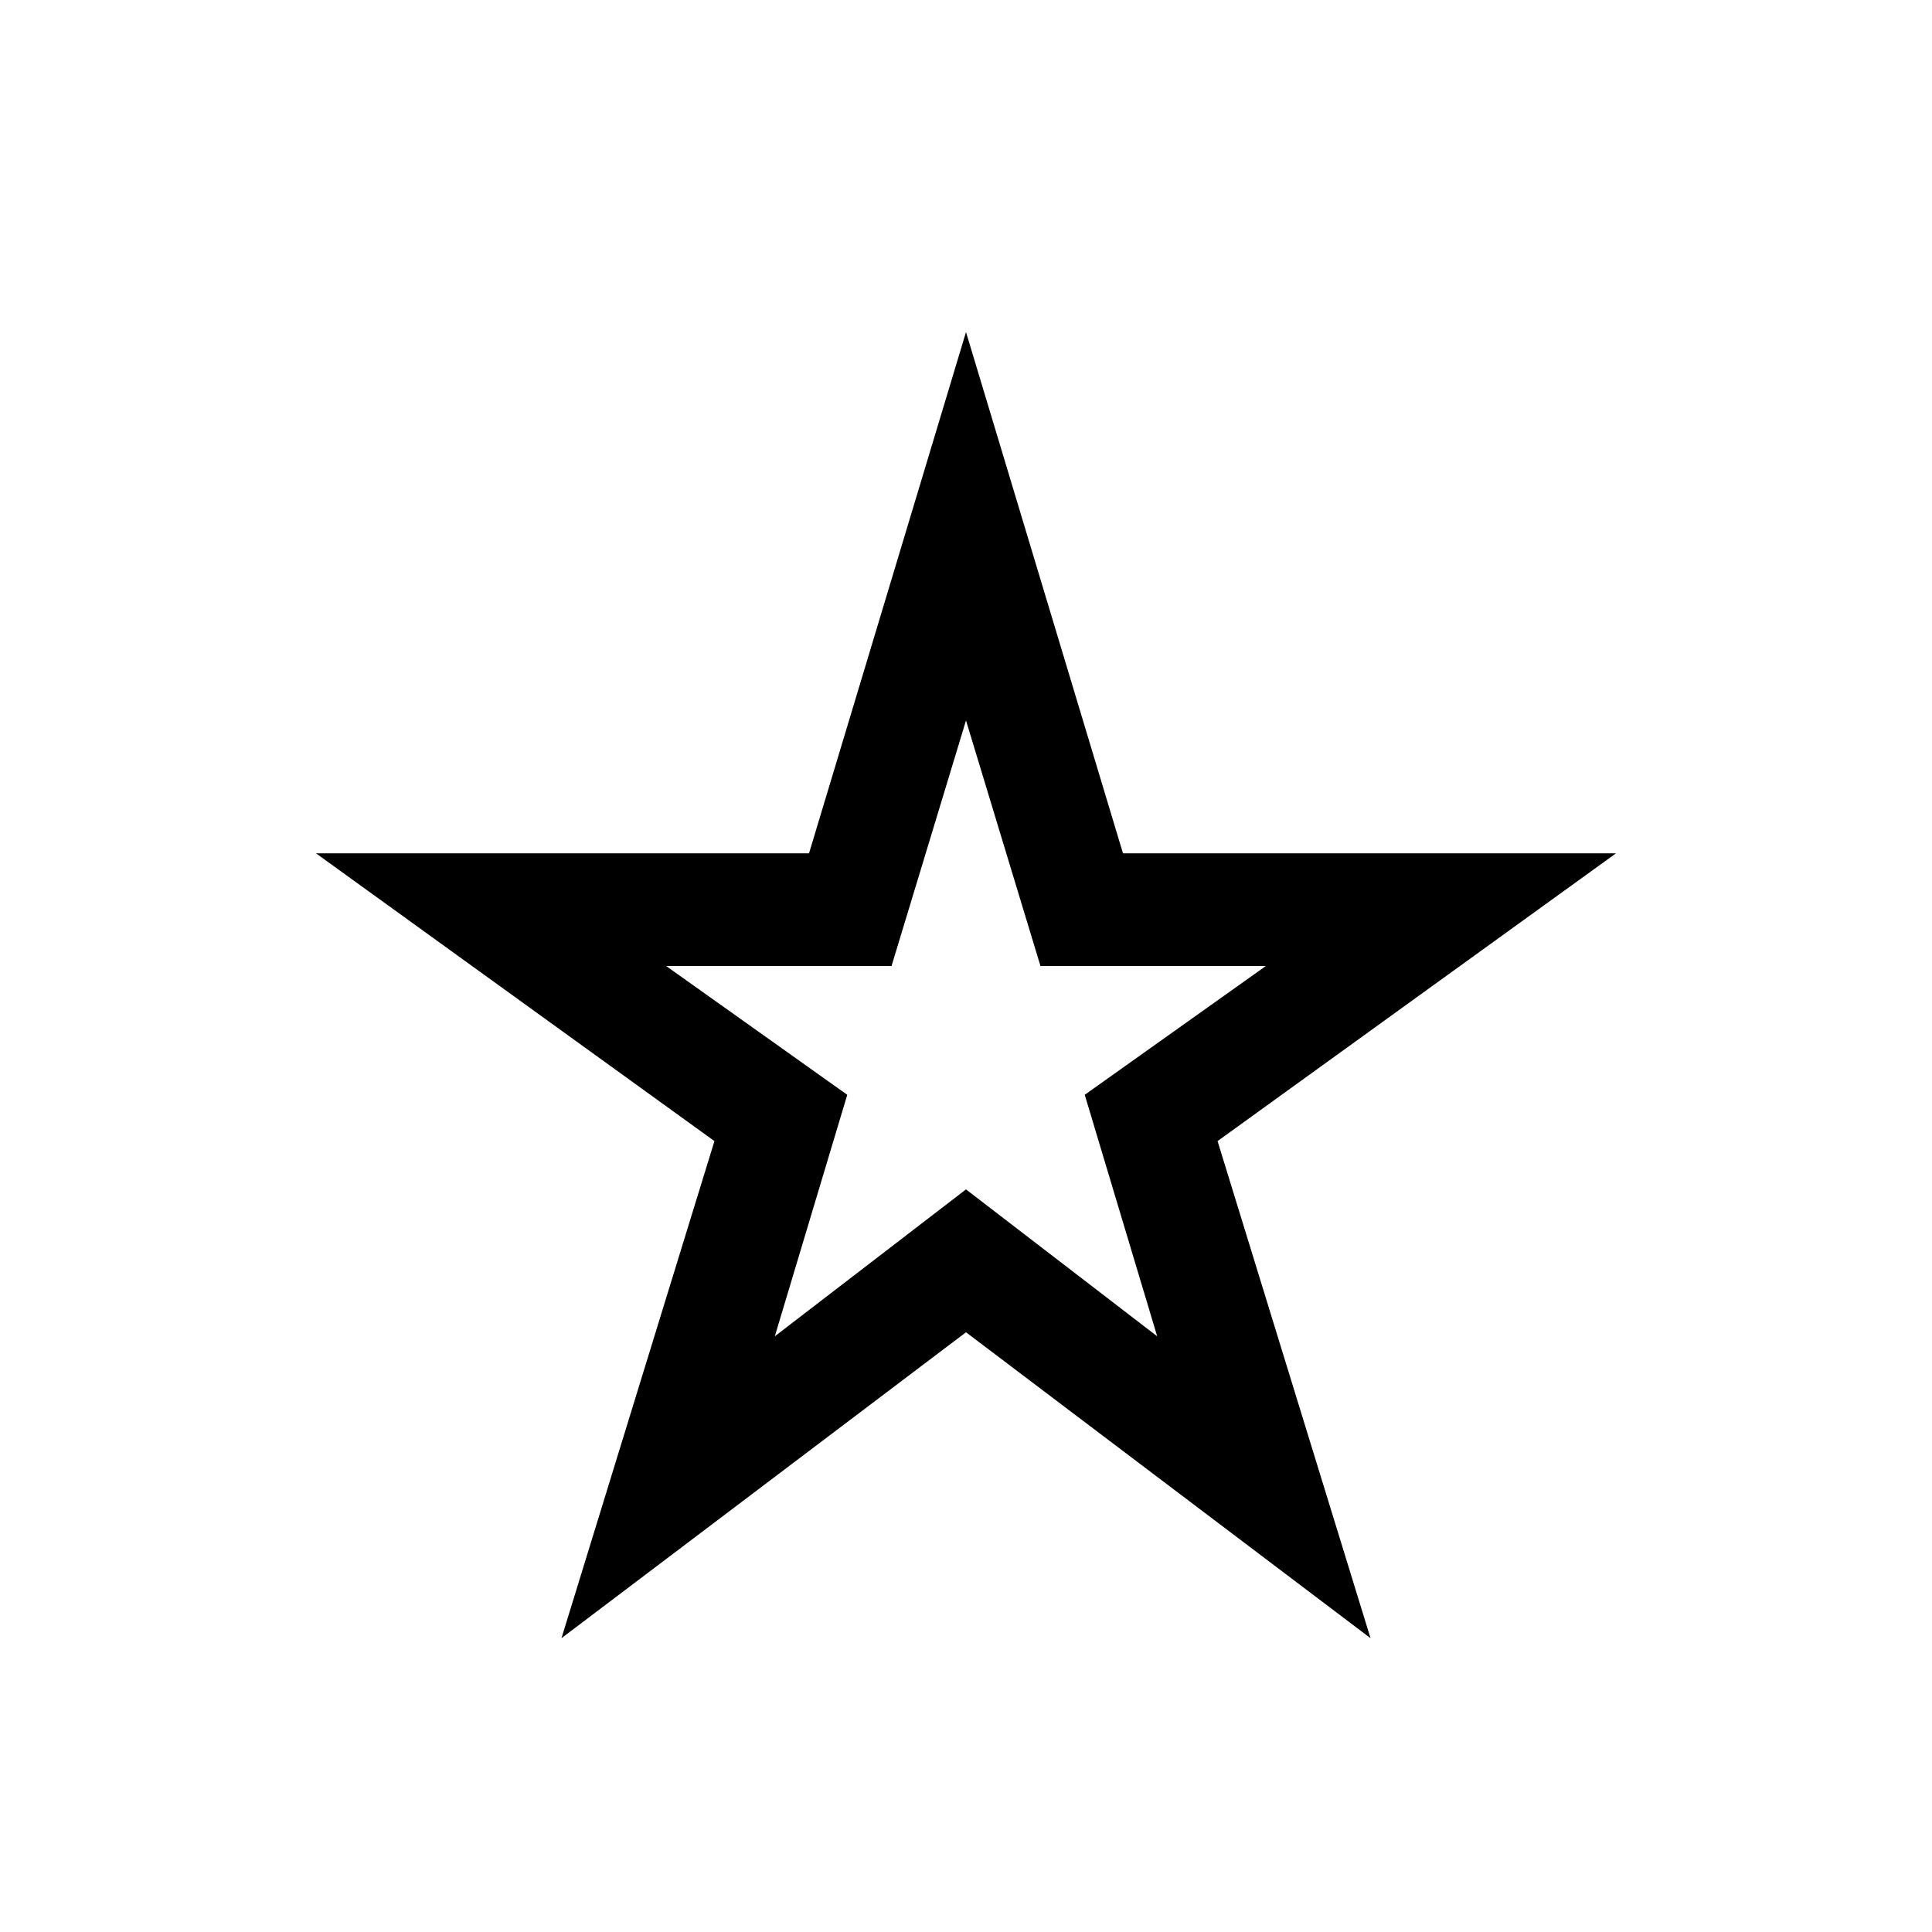 <svg xmlns="http://www.w3.org/2000/svg" height="24" width="24"><path d="M9.625 16.6 12 14.775l2.375 1.825-.9-3 2.25-1.6h-2.8L12 8.95 11.075 12h-2.8l2.25 1.6Zm-2.65 3.75 1.9-6.175-4.95-3.575h6.125L12 4.125l1.95 6.475h6.125l-4.95 3.575 1.9 6.175L12 16.55ZM12 12.775Z"/></svg>